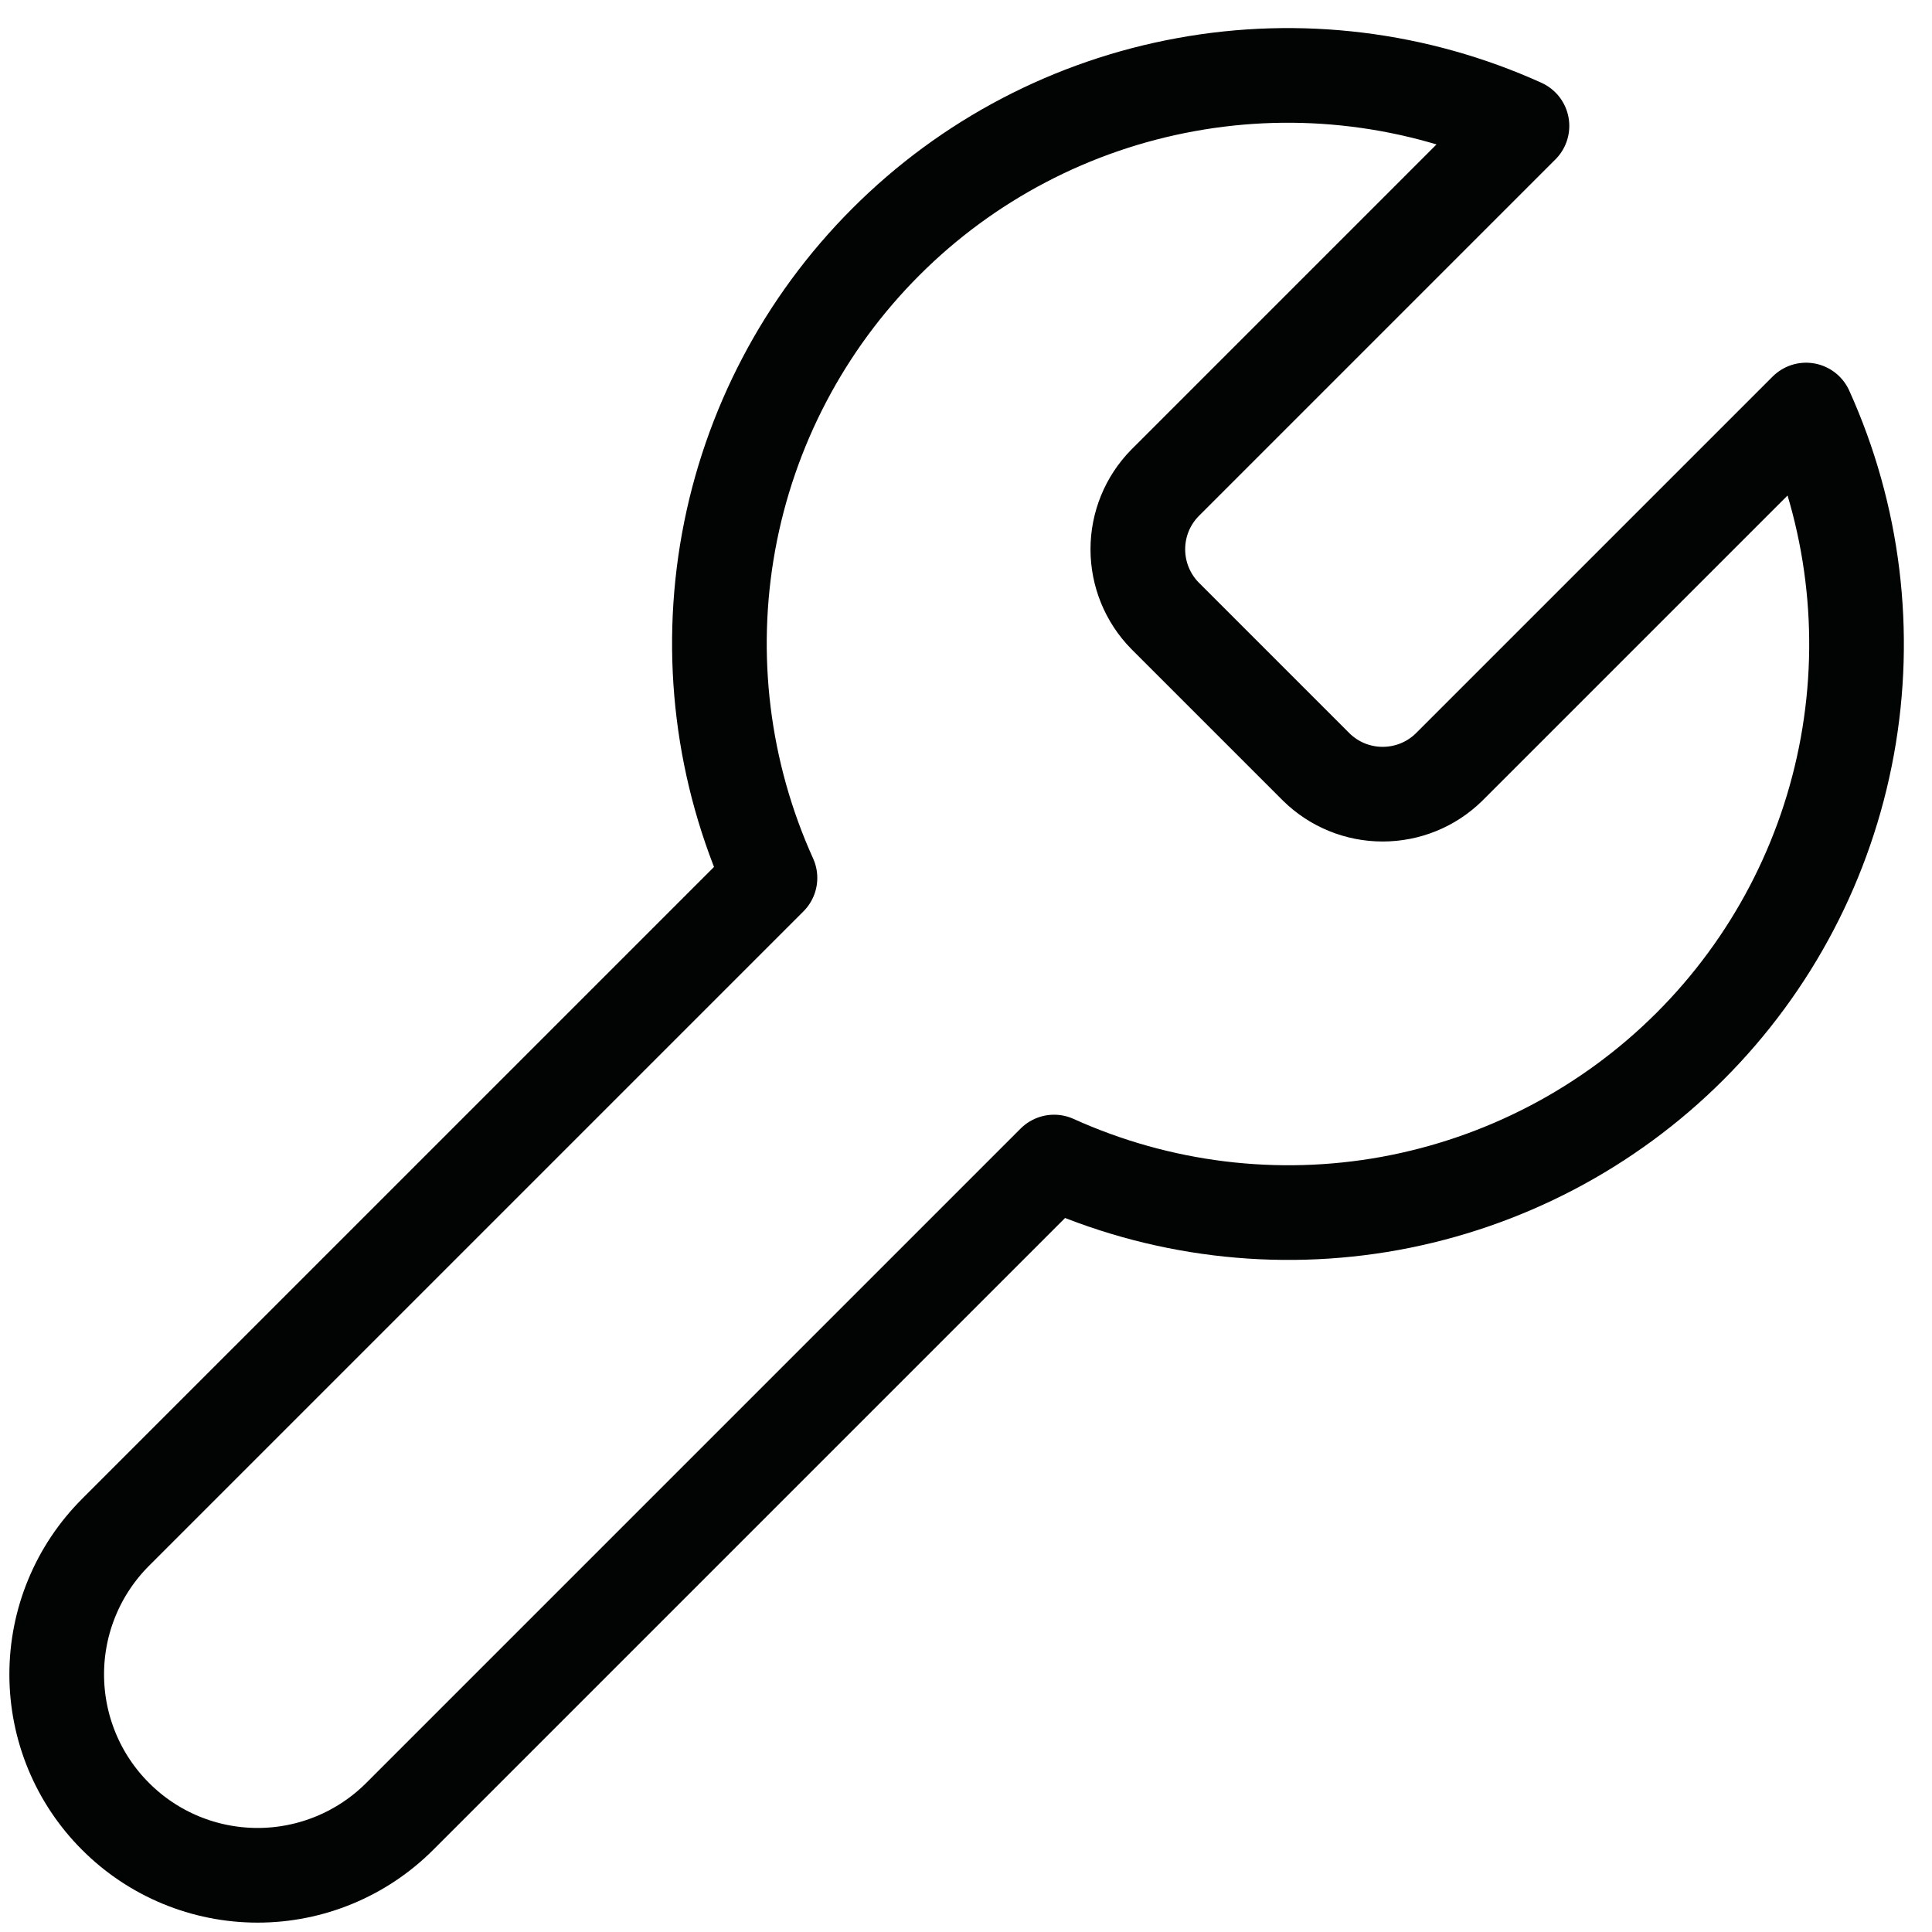 <svg width="17" height="17" viewBox="0 0 17 17" fill="none" xmlns="http://www.w3.org/2000/svg">
<path d="M10.25 4.25C10.097 4.406 10.012 4.615 10.012 4.833C10.012 5.051 10.097 5.261 10.25 5.417L11.583 6.75C11.739 6.903 11.948 6.988 12.166 6.988C12.385 6.988 12.594 6.903 12.75 6.75L15.892 3.608C16.311 4.534 16.437 5.566 16.255 6.566C16.073 7.566 15.591 8.486 14.872 9.205C14.153 9.924 13.232 10.406 12.232 10.589C11.233 10.771 10.201 10.644 9.275 10.225L3.517 15.983C3.185 16.315 2.735 16.501 2.267 16.501C1.798 16.501 1.348 16.315 1.017 15.983C0.685 15.652 0.499 15.202 0.499 14.733C0.499 14.264 0.685 13.815 1.017 13.483L6.775 7.725C6.356 6.799 6.229 5.767 6.411 4.767C6.593 3.767 7.076 2.847 7.795 2.128C8.513 1.409 9.434 0.927 10.434 0.745C11.434 0.562 12.466 0.689 13.392 1.108L10.258 4.242L10.25 4.25Z" stroke="#020303" stroke-width="0.833" stroke-linecap="round" stroke-linejoin="round"/>
</svg>
